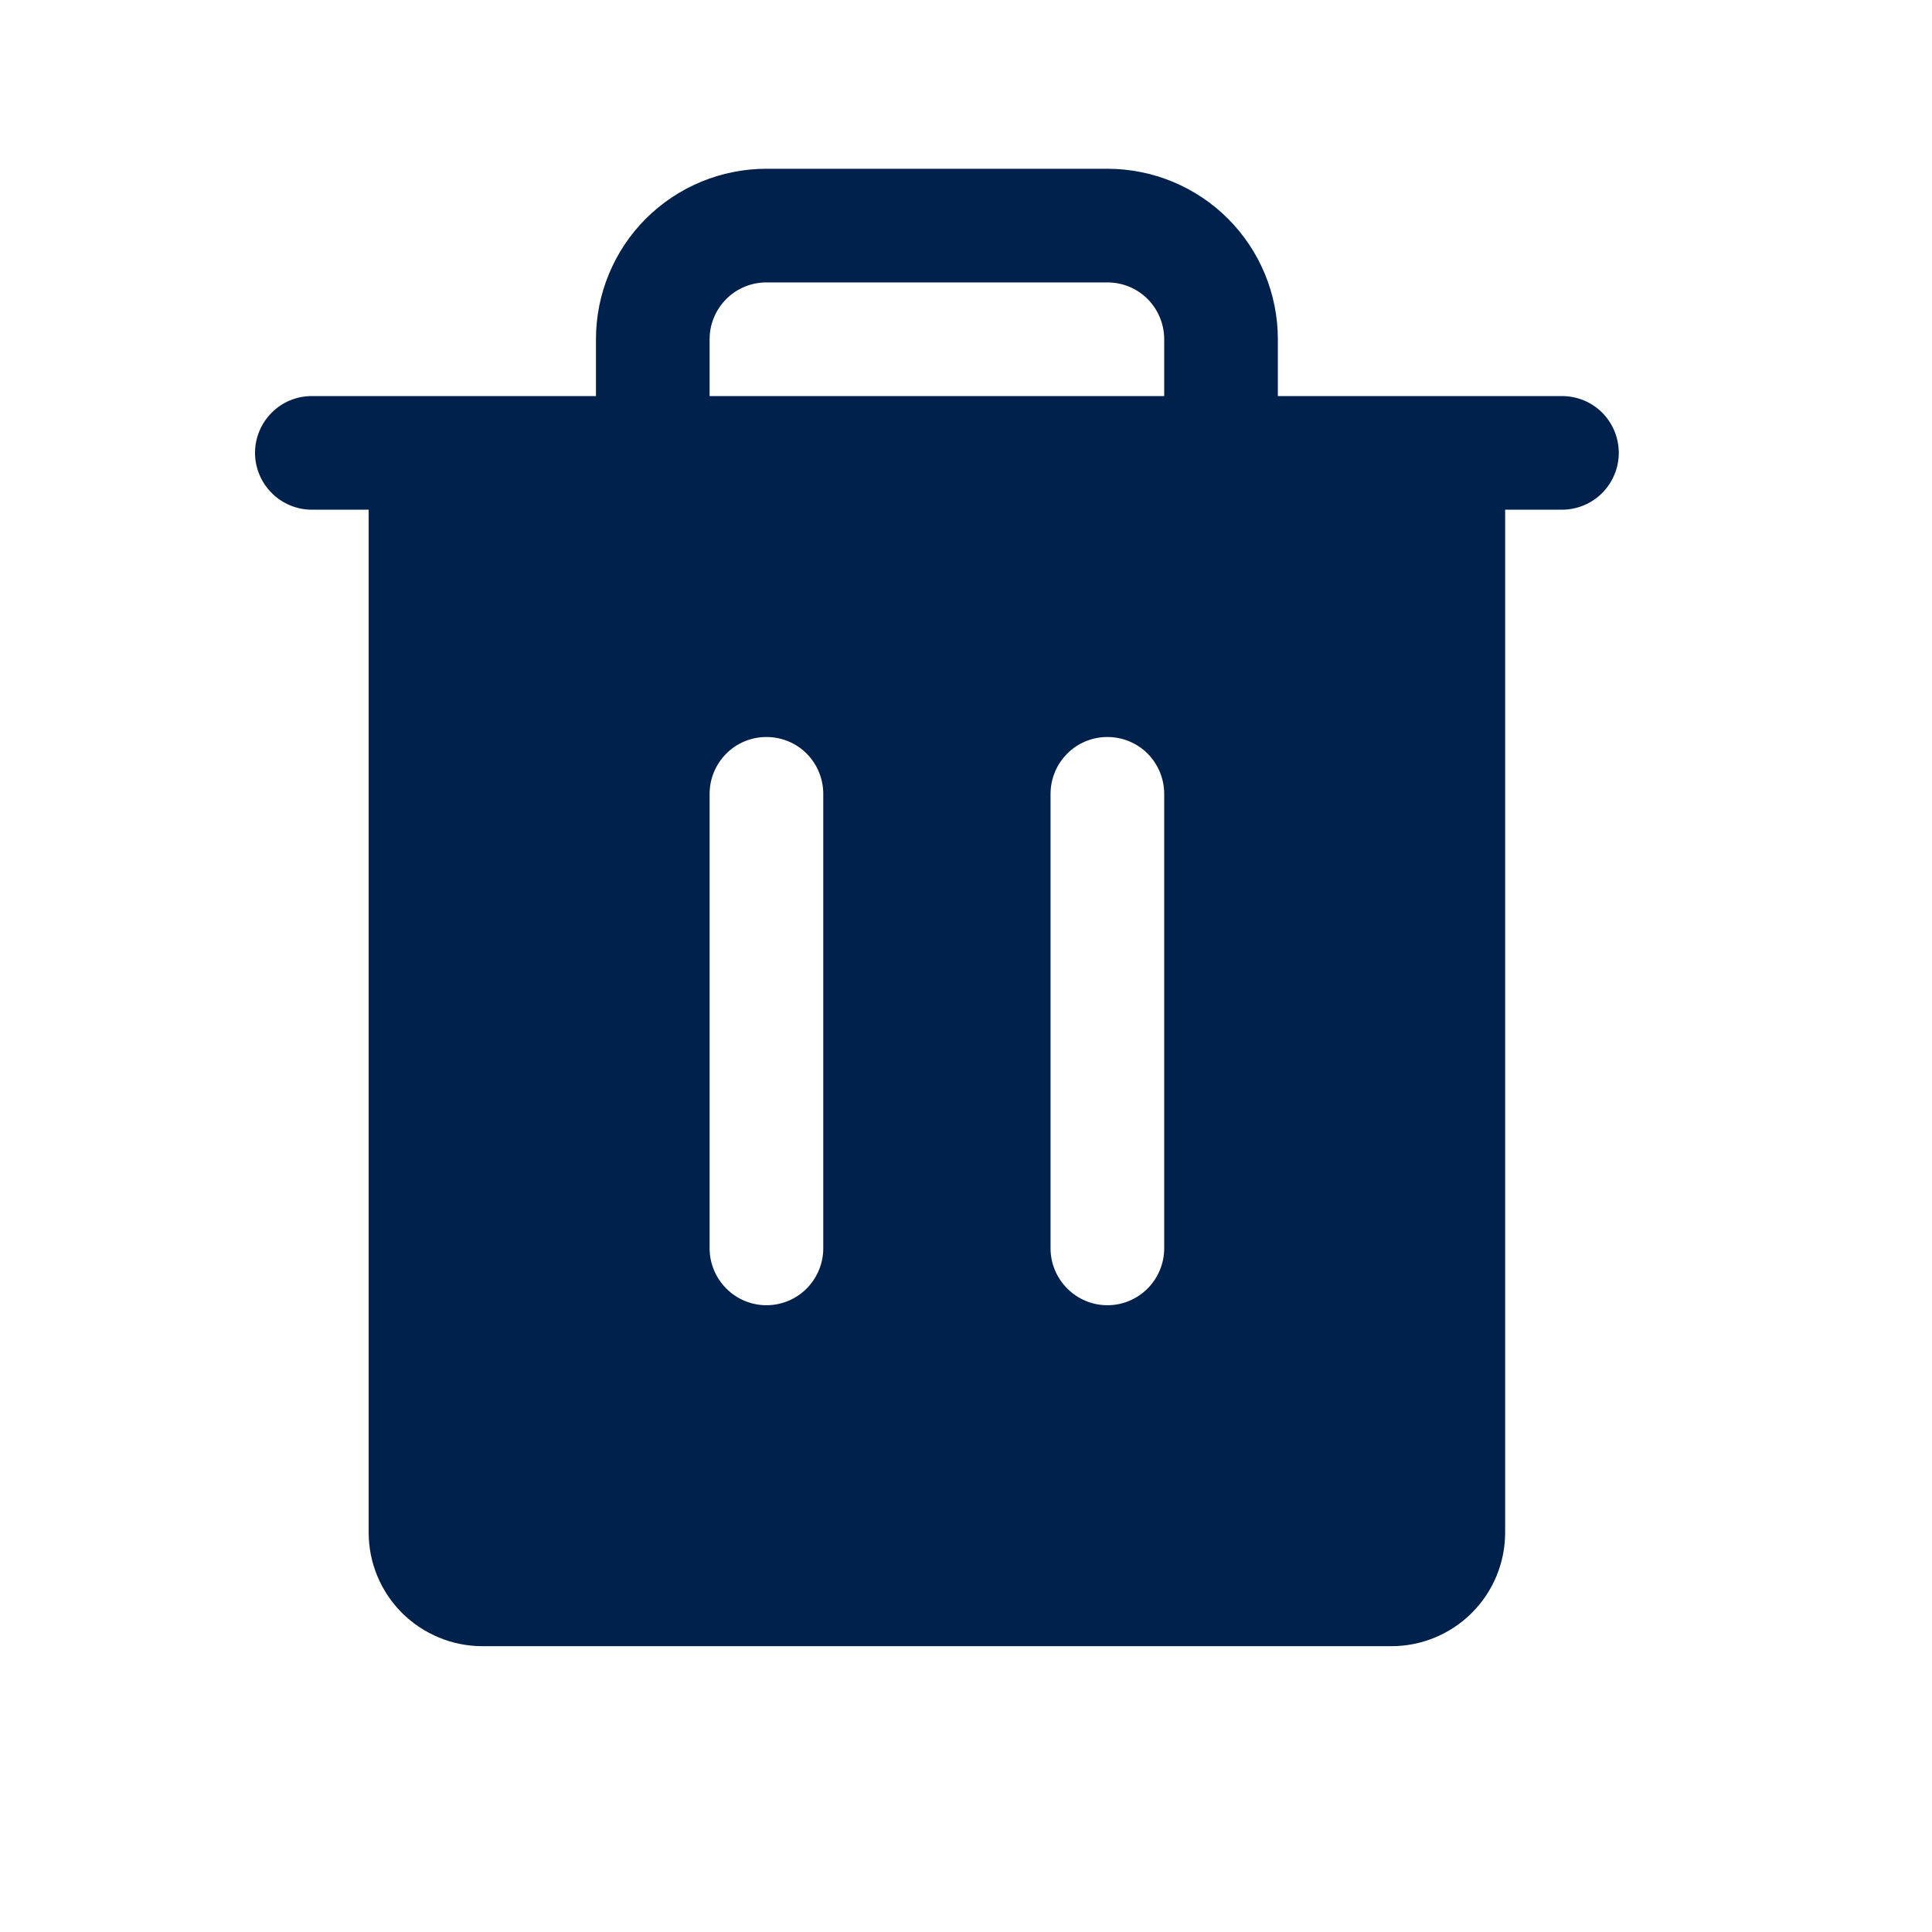 <svg width="17" height="17" viewBox="0 0 17 17" fill="none" xmlns="http://www.w3.org/2000/svg">
<g id="Trash">
<path id="Vector" d="M13.744 3.485H11.244V2.985C11.244 2.587 11.086 2.205 10.805 1.924C10.524 1.643 10.142 1.485 9.744 1.485H6.744C6.346 1.485 5.965 1.643 5.683 1.924C5.402 2.205 5.244 2.587 5.244 2.985V3.485H2.744C2.612 3.485 2.484 3.537 2.391 3.631C2.297 3.725 2.244 3.852 2.244 3.985C2.244 4.117 2.297 4.244 2.391 4.338C2.484 4.432 2.612 4.485 2.744 4.485H3.244V13.485C3.244 13.75 3.349 14.004 3.537 14.192C3.725 14.379 3.979 14.485 4.244 14.485H12.244C12.509 14.485 12.764 14.379 12.951 14.192C13.139 14.004 13.244 13.75 13.244 13.485V4.485H13.744C13.877 4.485 14.004 4.432 14.098 4.338C14.191 4.244 14.244 4.117 14.244 3.985C14.244 3.852 14.191 3.725 14.098 3.631C14.004 3.537 13.877 3.485 13.744 3.485ZM7.244 10.985C7.244 11.117 7.191 11.244 7.098 11.338C7.004 11.432 6.877 11.485 6.744 11.485C6.612 11.485 6.484 11.432 6.391 11.338C6.297 11.244 6.244 11.117 6.244 10.985V6.985C6.244 6.852 6.297 6.725 6.391 6.631C6.484 6.537 6.612 6.485 6.744 6.485C6.877 6.485 7.004 6.537 7.098 6.631C7.191 6.725 7.244 6.852 7.244 6.985V10.985ZM10.244 10.985C10.244 11.117 10.191 11.244 10.098 11.338C10.004 11.432 9.877 11.485 9.744 11.485C9.612 11.485 9.484 11.432 9.391 11.338C9.297 11.244 9.244 11.117 9.244 10.985V6.985C9.244 6.852 9.297 6.725 9.391 6.631C9.484 6.537 9.612 6.485 9.744 6.485C9.877 6.485 10.004 6.537 10.098 6.631C10.191 6.725 10.244 6.852 10.244 6.985V10.985ZM10.244 3.485H6.244V2.985C6.244 2.852 6.297 2.725 6.391 2.631C6.484 2.537 6.612 2.485 6.744 2.485H9.744C9.877 2.485 10.004 2.537 10.098 2.631C10.191 2.725 10.244 2.852 10.244 2.985V3.485Z" fill="#00214C"/>
</g>
</svg>
